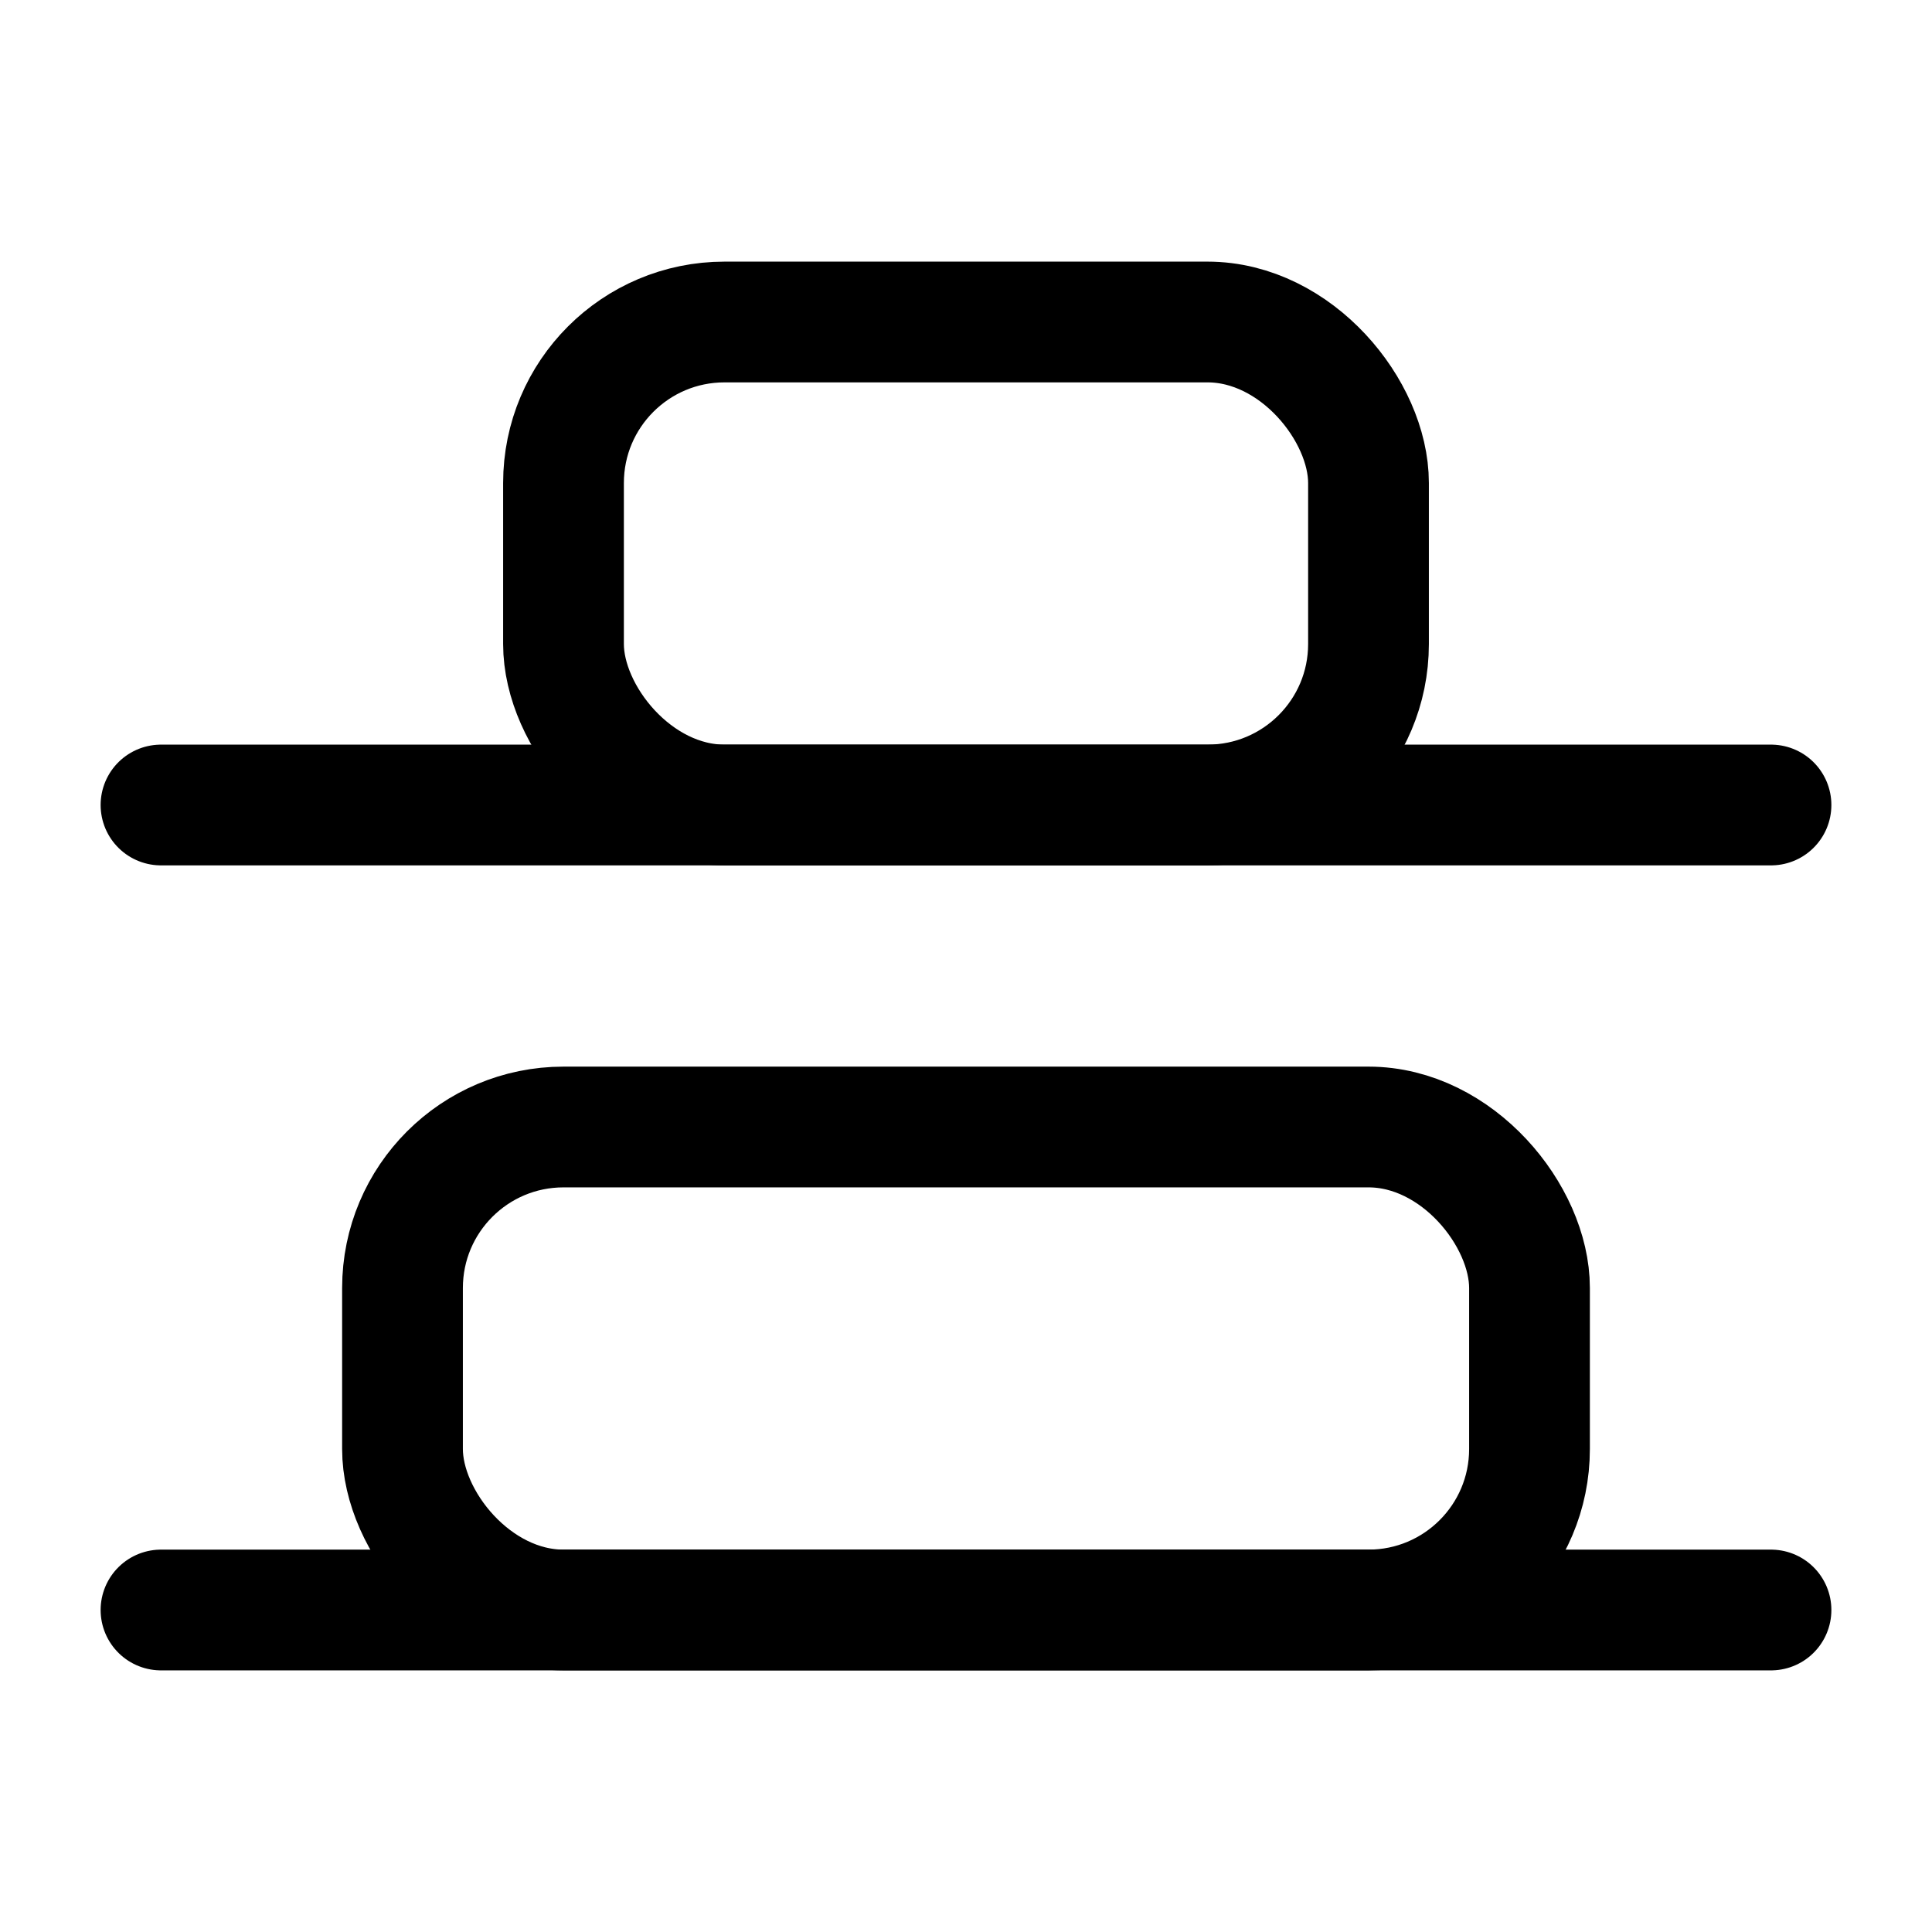 <svg
  xmlns="http://www.w3.org/2000/svg"
  width="24"
  height="24"
  viewBox="0 0 24 24"
  fill="none"
  stroke="currentColor"
  stroke-width="1.5"
  stroke-linecap="round"
  stroke-linejoin="round"
>
  <rect width="14" height="6" x="5" y="14" rx="2"  vector-effect="non-scaling-stroke"/>
  <rect width="10" height="6" x="7" y="4" rx="2"  vector-effect="non-scaling-stroke"/>
  <path d="M2 20h20"  vector-effect="non-scaling-stroke"/>
  <path d="M2 10h20"  vector-effect="non-scaling-stroke"/>
</svg>
